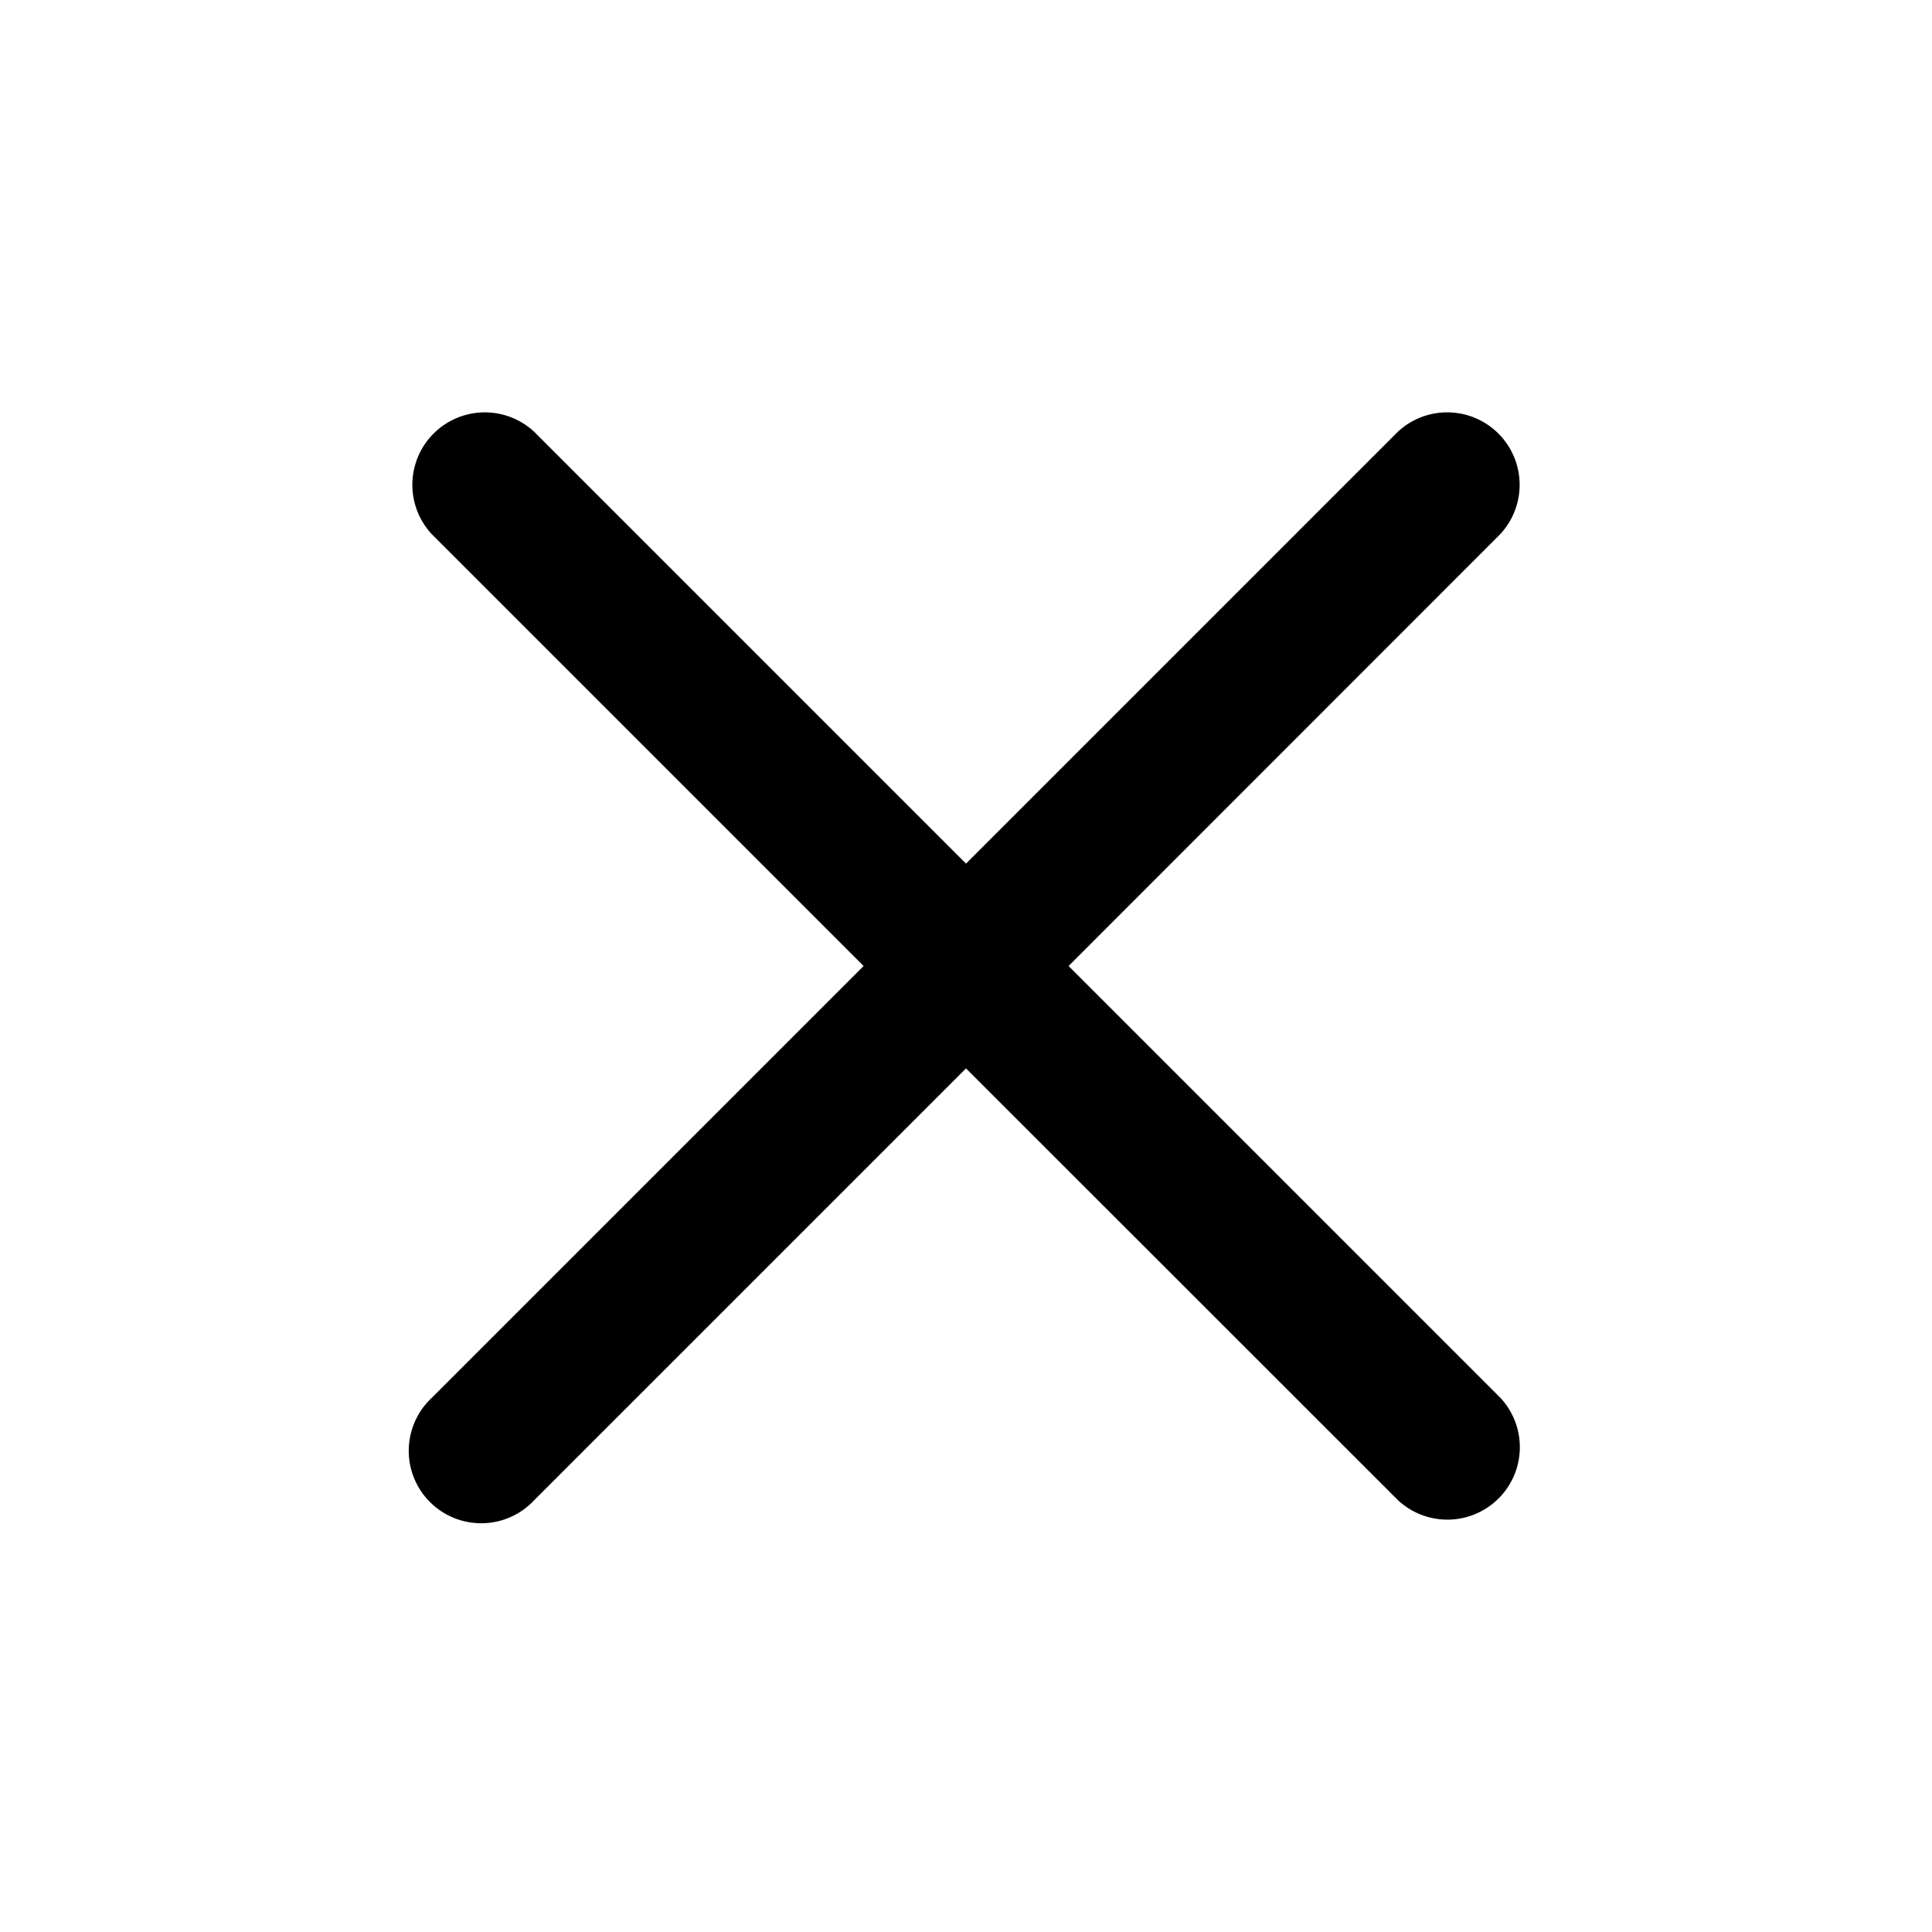<svg xmlns="http://www.w3.org/2000/svg" width="20" height="20" viewBox="0 0 20 20"><path fill="currentColor" d="M14.47 4.47a.75.75 0 011.06 1.06L11.062 10l4.47 4.47a.75.75 0 01-1.06 1.06L10 11.06l-4.47 4.47a.75.75 0 11-1.06-1.06L8.94 10 4.47 5.53a.75.75 0 011.06-1.06L10 8.94z"/></svg>